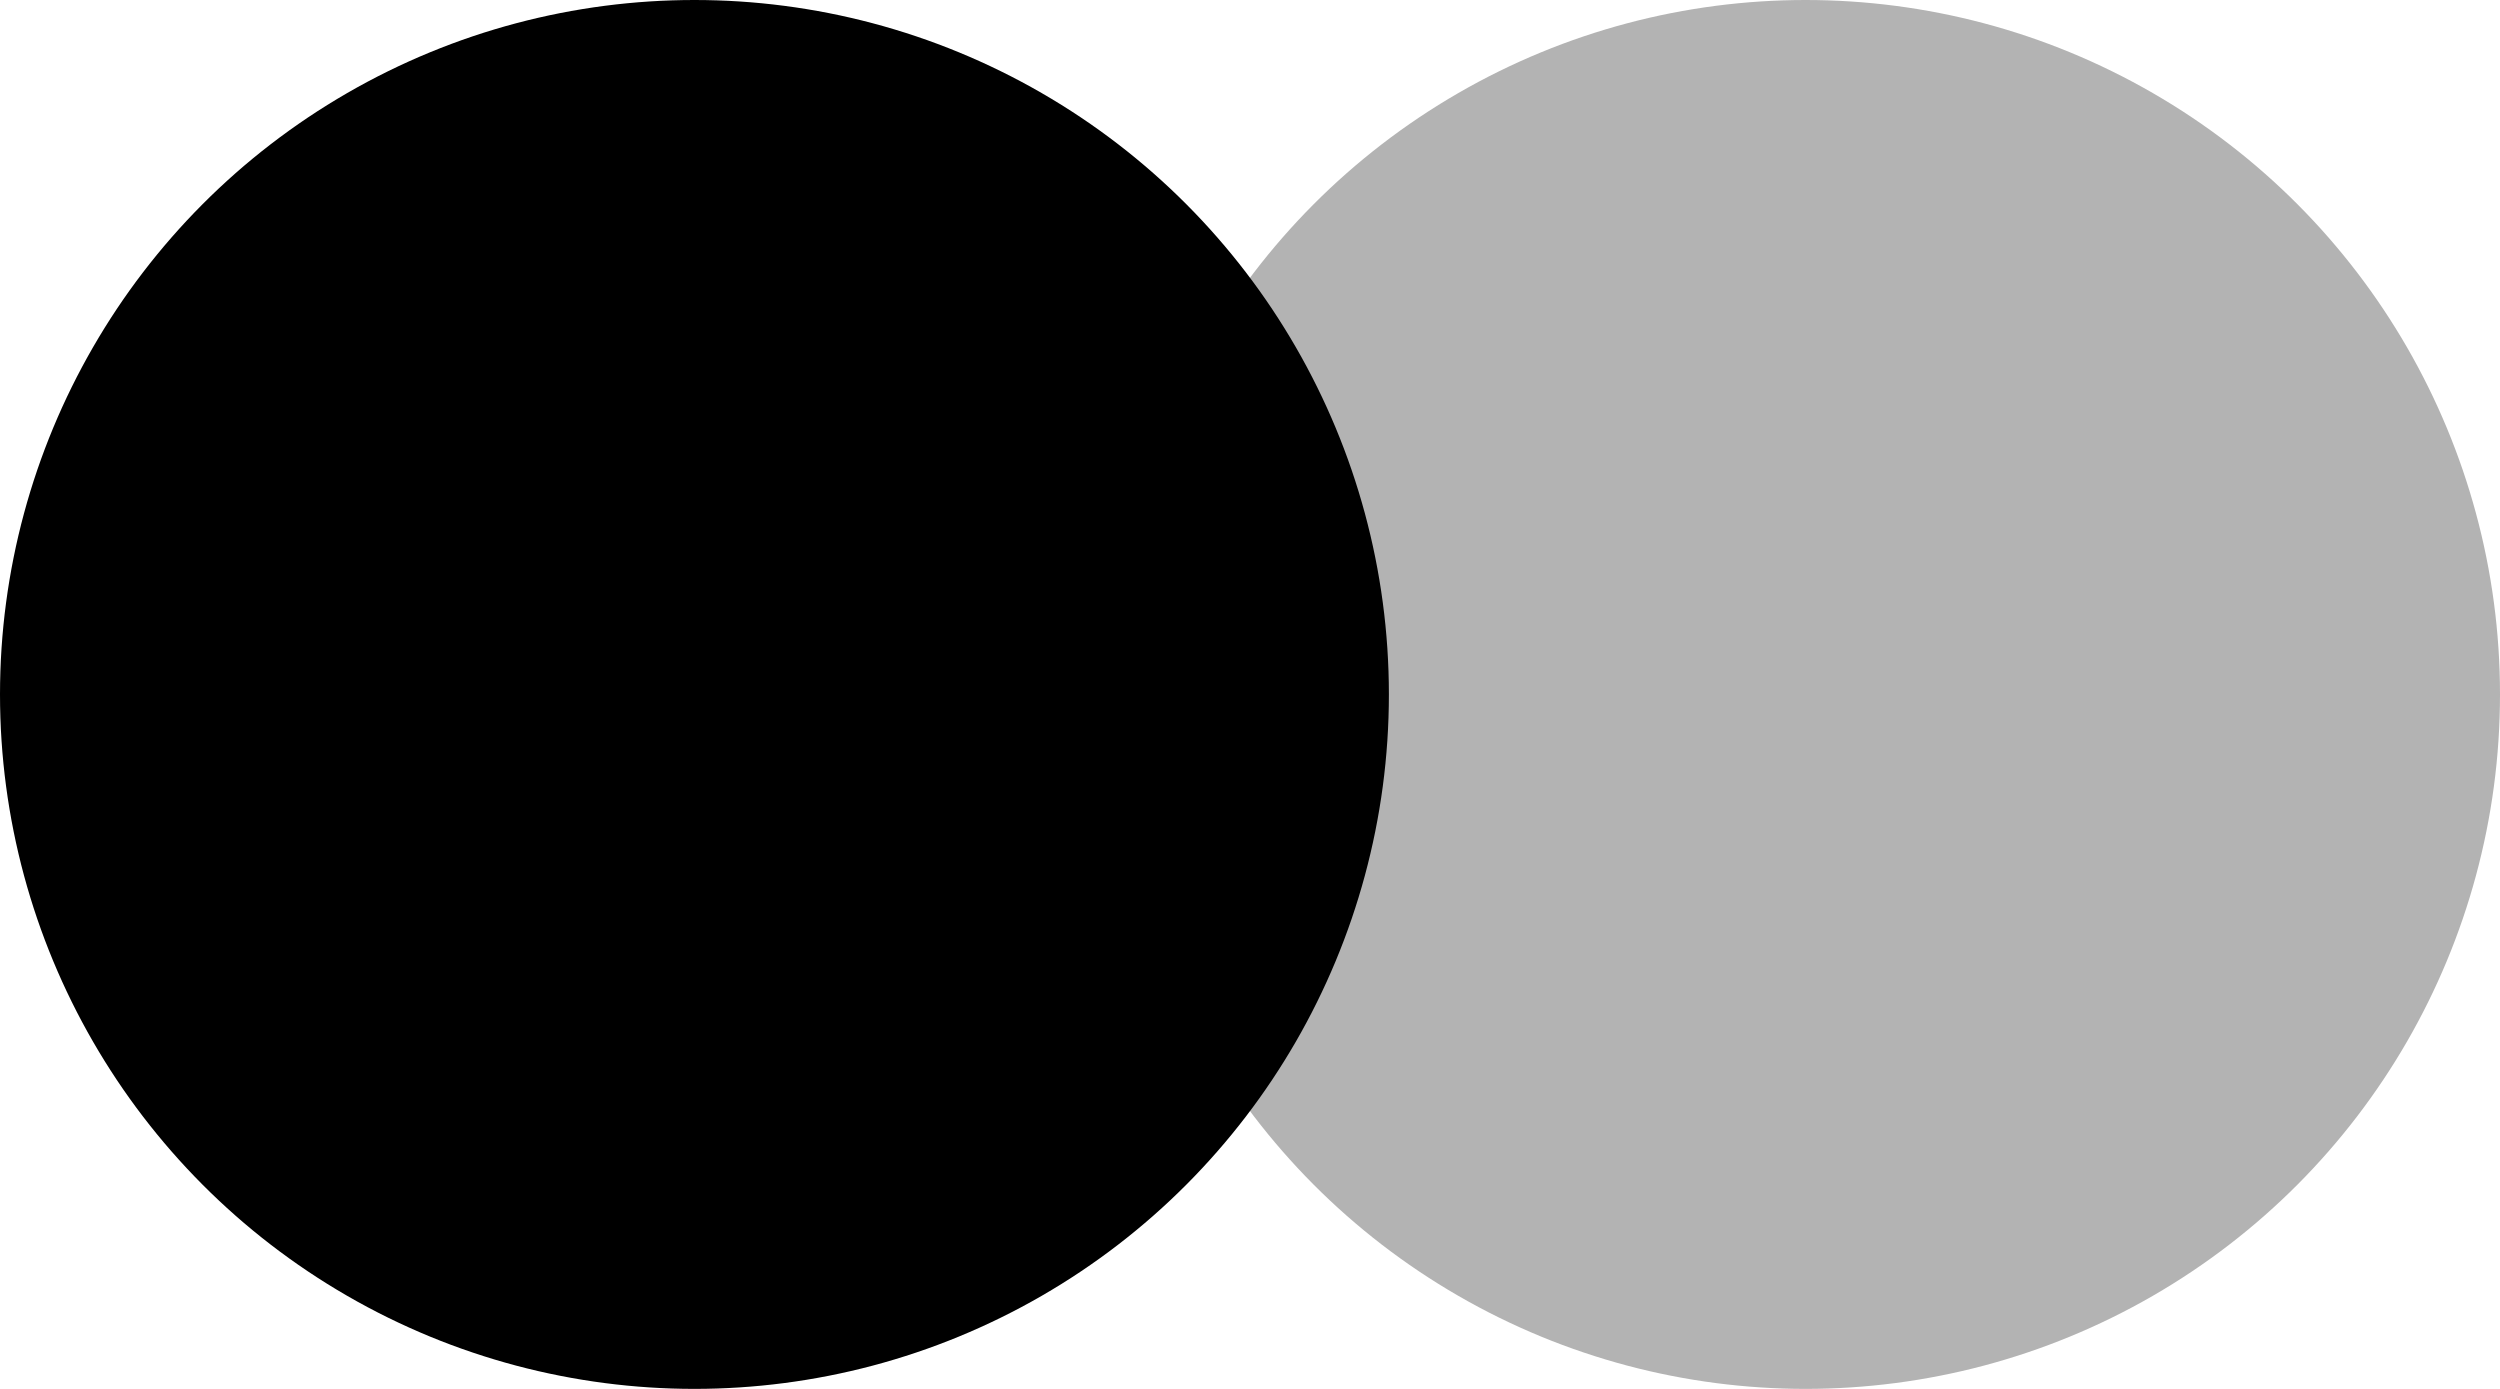 <?xml version="1.0" encoding="UTF-8"?>
<svg width="18px" height="10px" viewBox="0 0 18 10" version="1.1" xmlns="http://www.w3.org/2000/svg"
     xmlns:xlink="http://www.w3.org/1999/xlink">
    <title>编组 6</title>
    <circle id="椭圆形" cx="5" cy="5" r="5"></circle>
    <circle id="椭圆形备份" opacity="0.3" cx="13" cy="5" r="5"></circle>
</svg>
